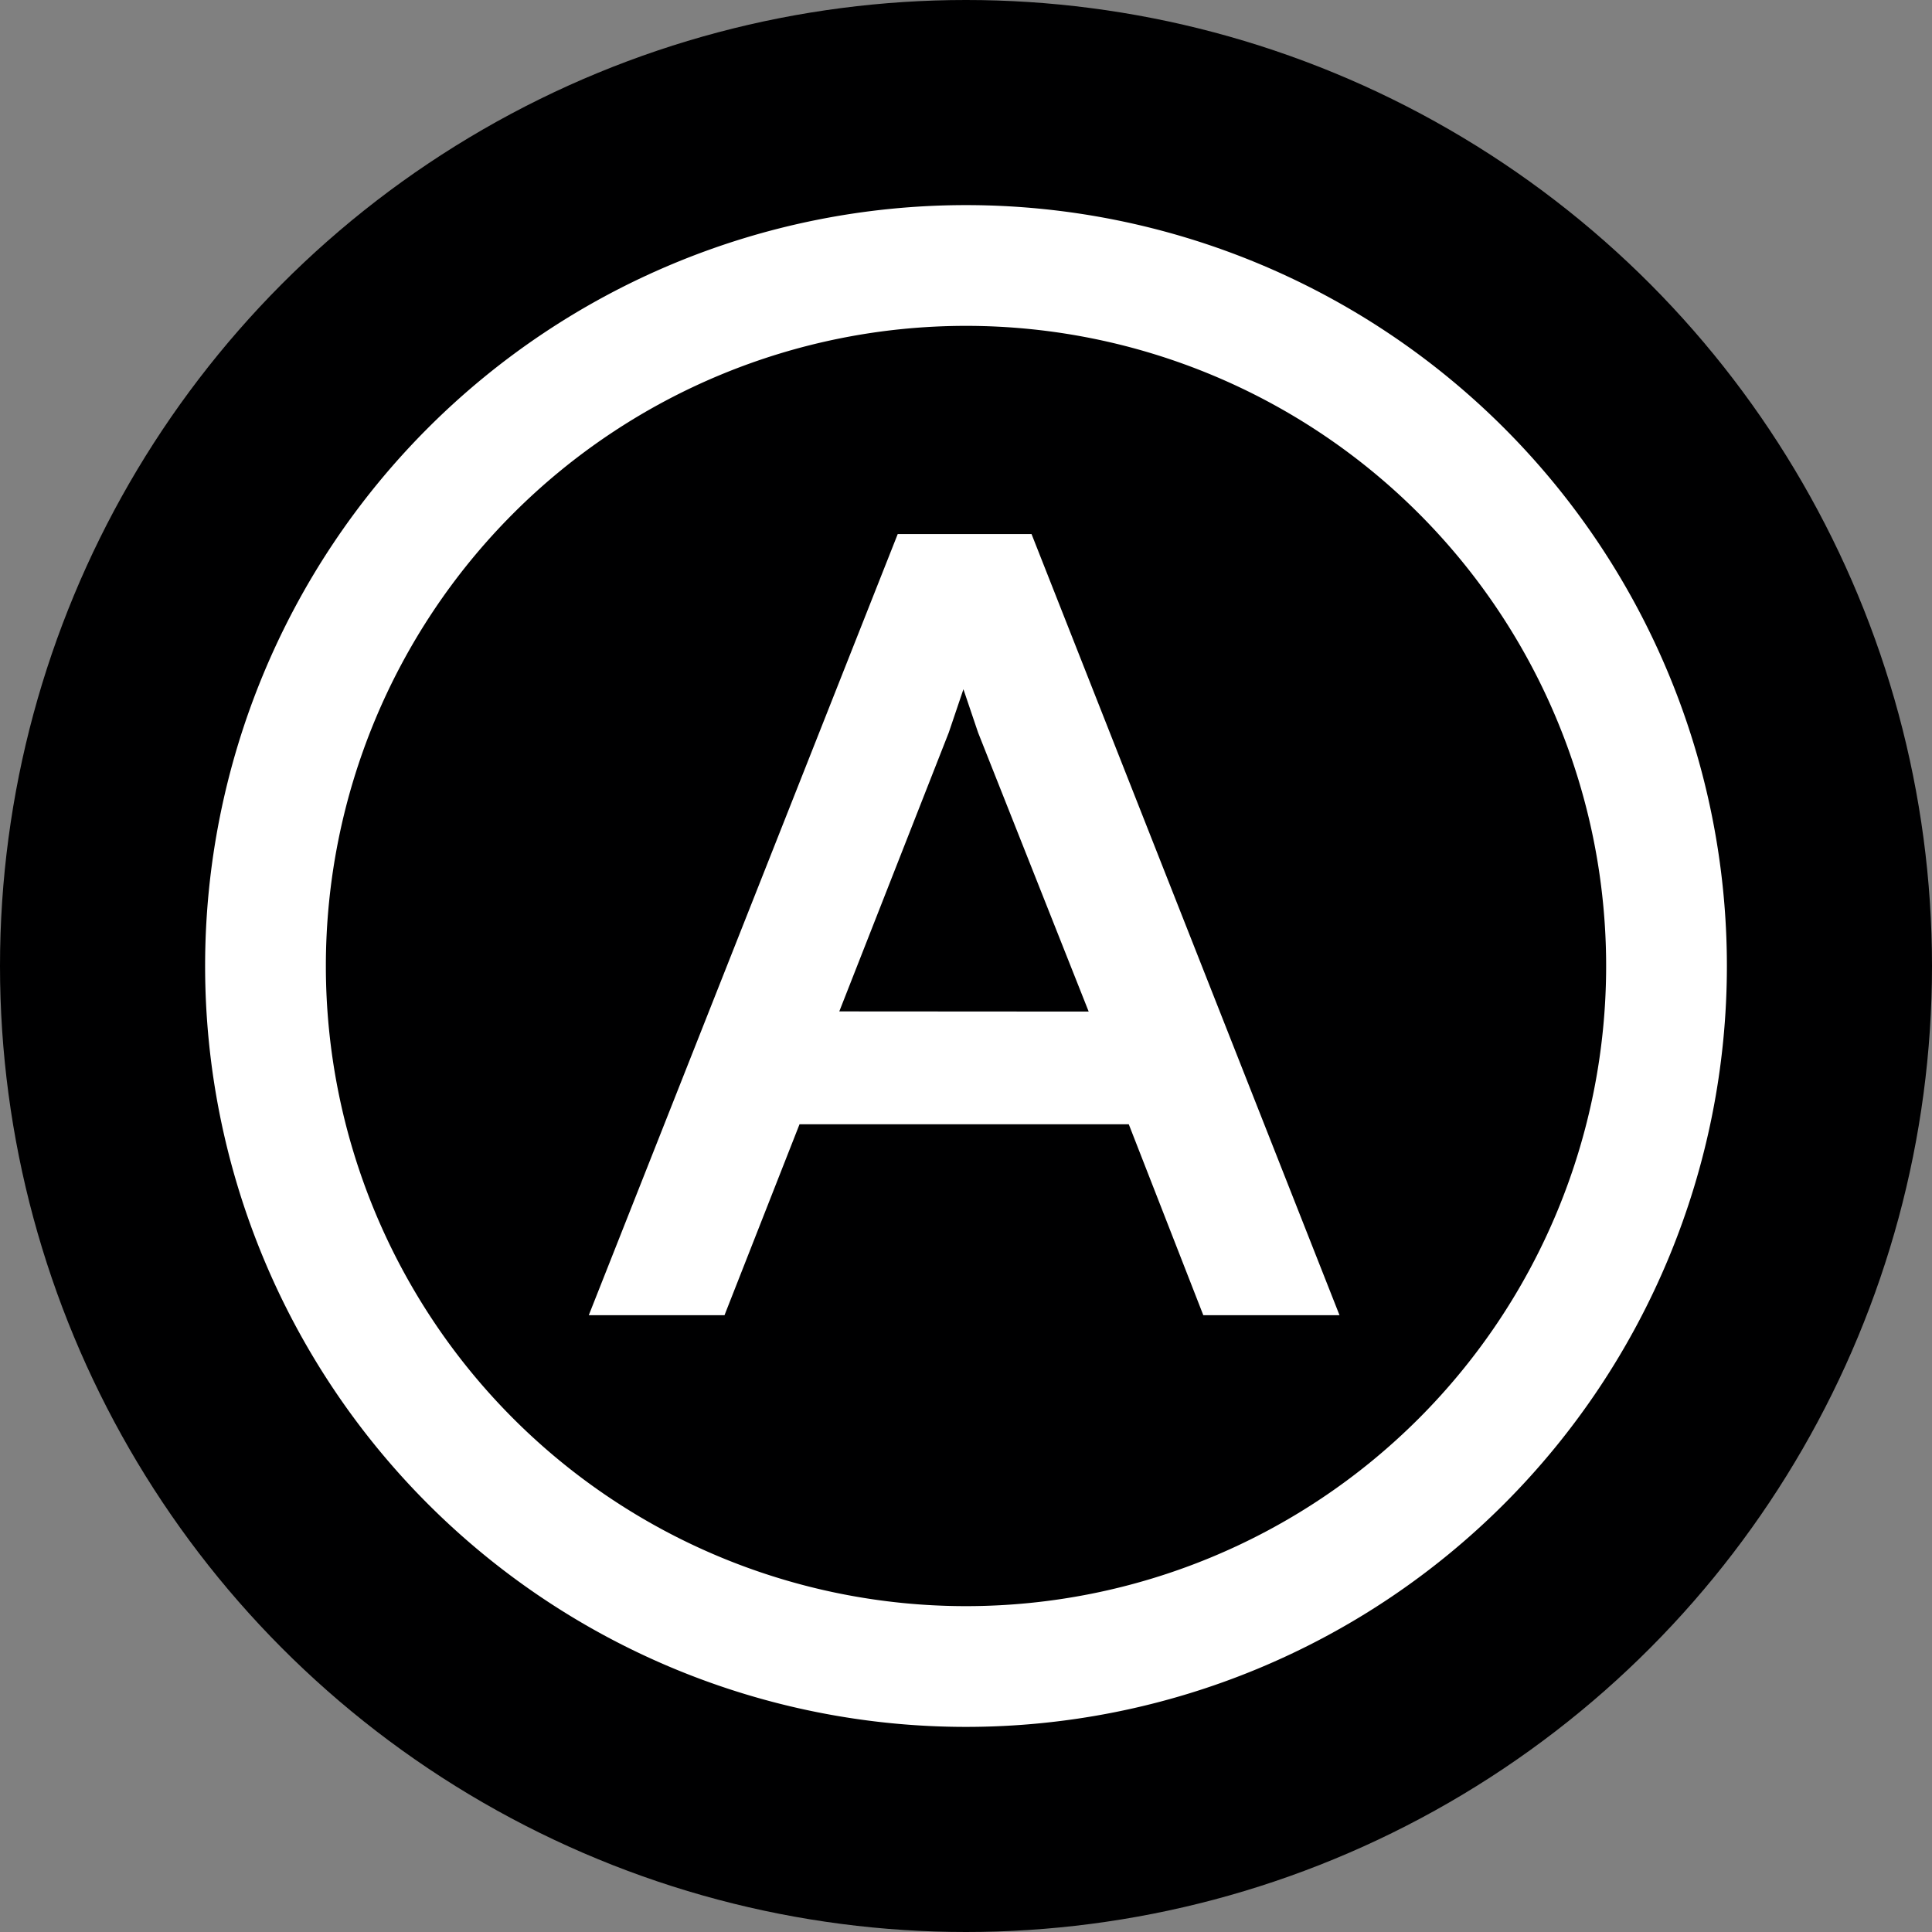 <svg xmlns="http://www.w3.org/2000/svg" width="12" height="12" viewBox="0 0 12 12"><rect x="0" y="0" width="12" height="12" fill="#808080" stroke="none"/><g id="efeafa2d-ed83-4cf6-abb0-9e7dafe8b1ad" data-name="below"><circle cx="6" cy="6" r="6" style="fill:#000001"/></g><g id="f075db05-e839-4a2c-a897-c32998b7b139" data-name="Layer 1"><path d="M6,10.351A4.351,4.351,0,1,0,1.649,6,4.351,4.351,0,0,0,6,10.351Z" style="fill:none;stroke:#fff;stroke-linecap:round;stroke-linejoin:round;stroke-width:0.75px"/><path d="M7.011,6.983H4.966L4.5,8.169H3.657L5.576,3.317h.831L8.32,8.169H7.474Zm-.249-.7L6.075,4.55l-.091-.269-.091.269-.68,1.732Z" style="fill:#fff"/></g></svg>